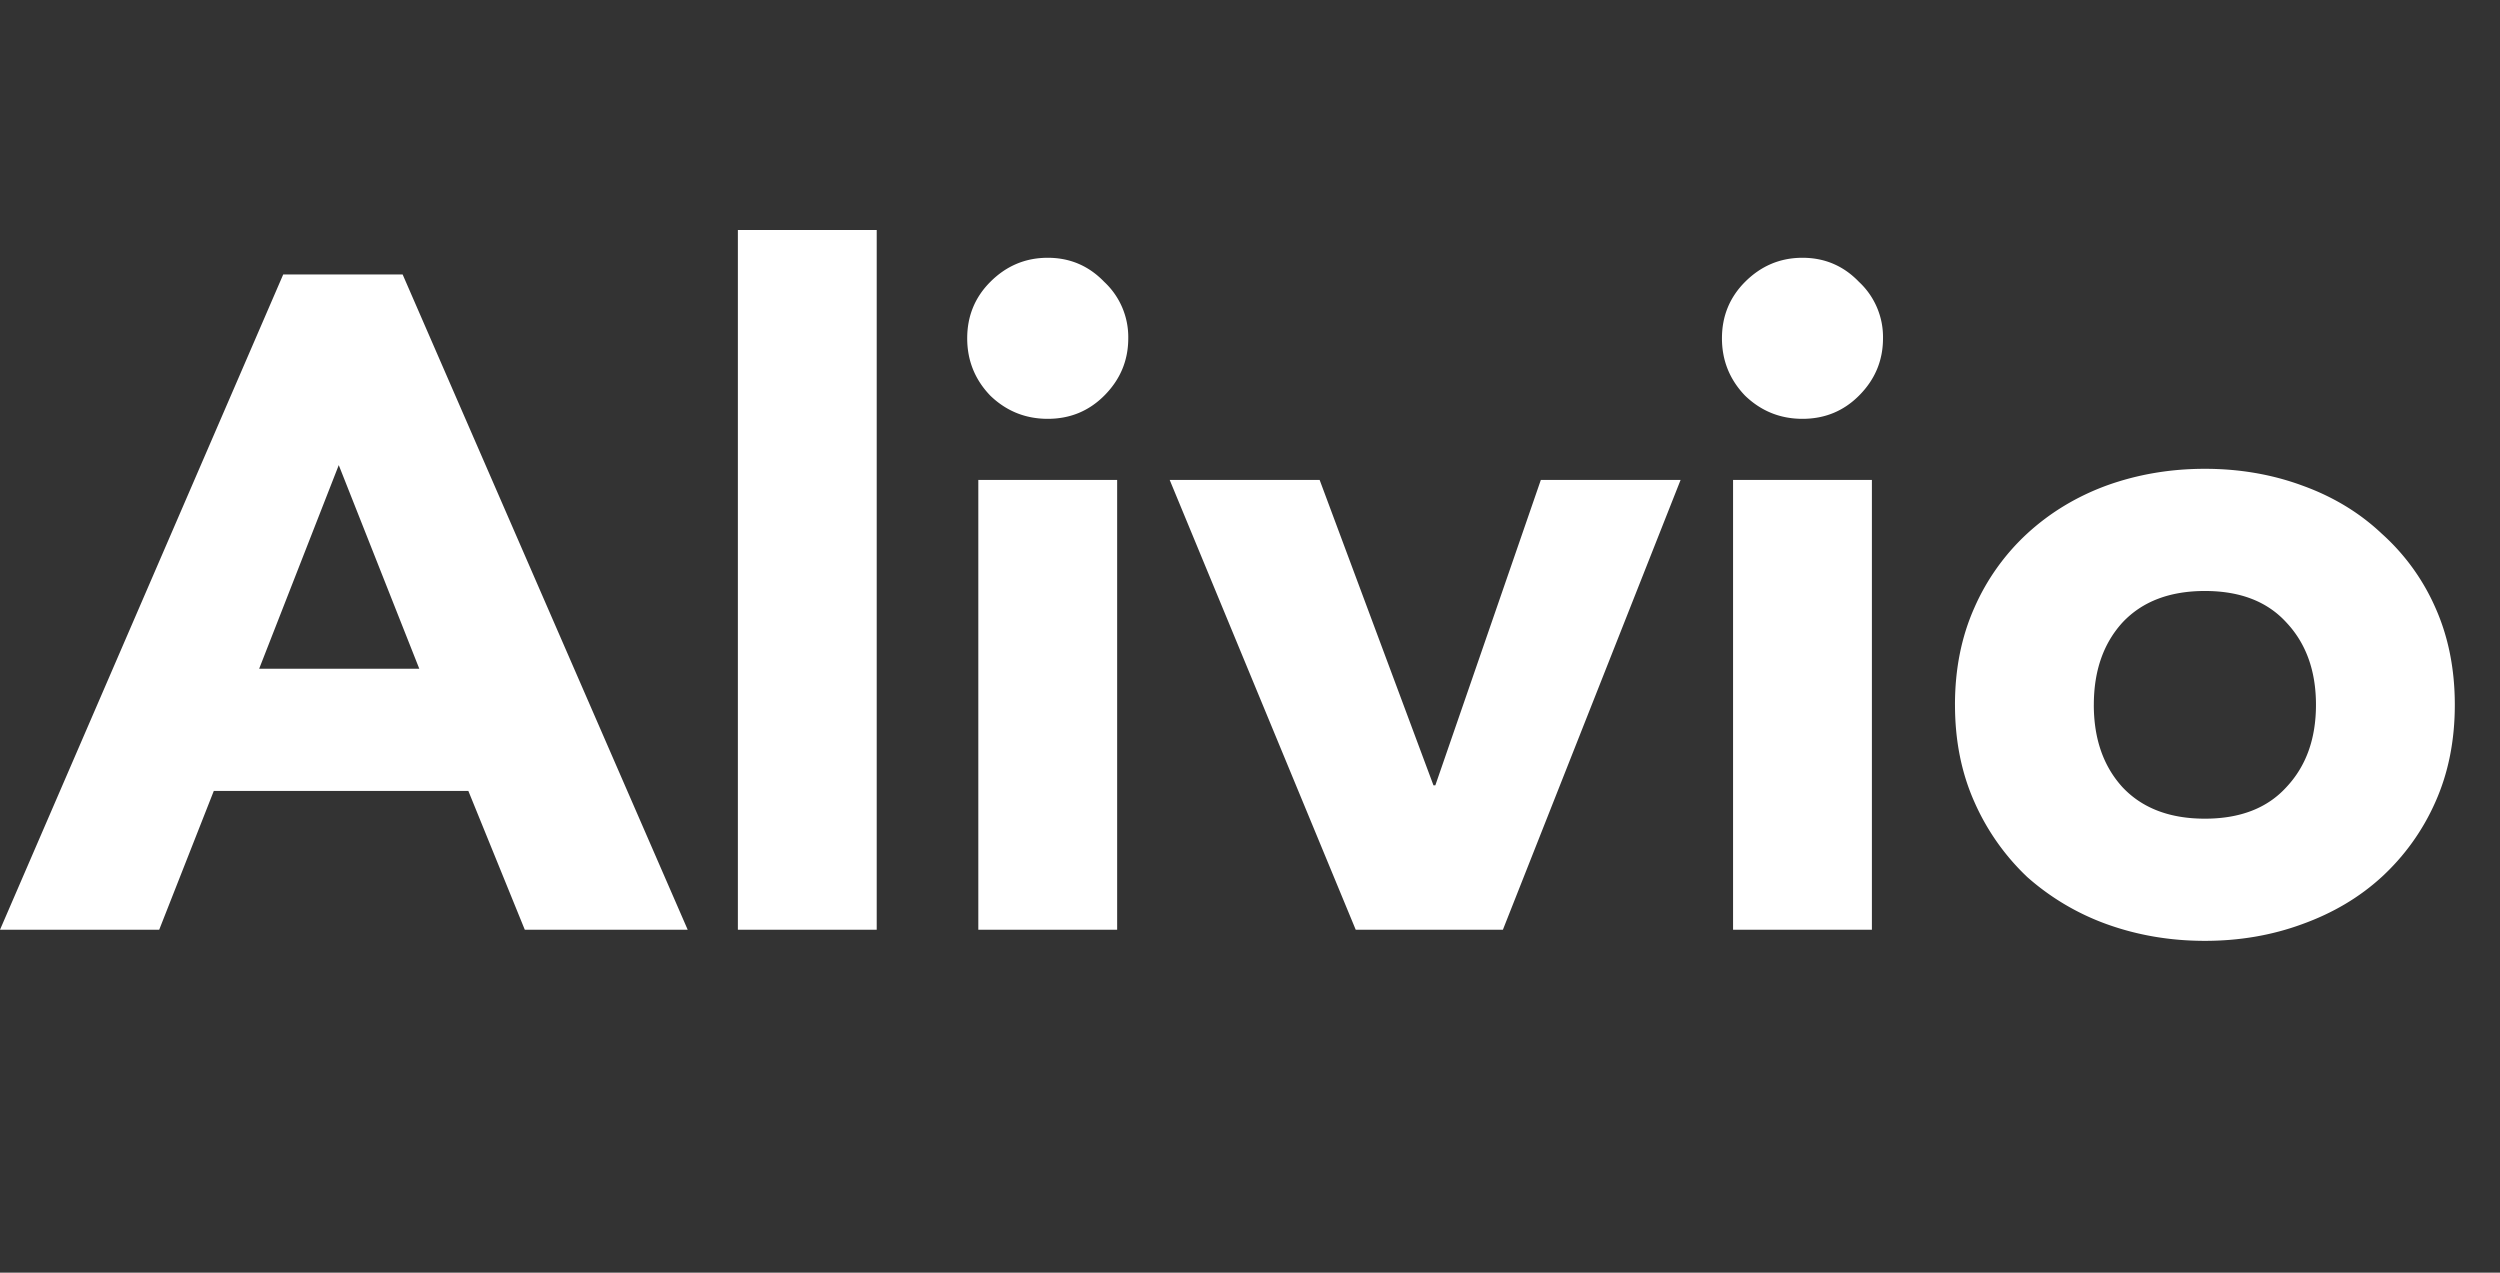 <svg xmlns="http://www.w3.org/2000/svg" width="108.04" height="55" fill="none"><rect width="100%" height="100%" fill="#333333" stroke="none"/><path fill="#FFF" d="M12.24 11.86h5.16l12.32 28.32h-7.04l-2.44-6h-11l-2.36 6H0l12.24-28.32Zm2.4 8.24-3.44 8.8h6.92l-3.48-8.8ZM31.888 9.94h6v30.24h-6V9.94Zm10.391 10.8h6v19.44h-6V20.74Zm-.48-6.12c0-.96.333-1.773 1-2.44.693-.693 1.52-1.04 2.48-1.04s1.773.347 2.44 1.04a3.256 3.256 0 0 1 1.04 2.44c0 .96-.347 1.787-1.04 2.48-.667.667-1.48 1-2.44 1s-1.787-.333-2.48-1c-.667-.693-1-1.52-1-2.48Zm8.75 6.12h6.48l4.92 13.2h.08l4.56-13.2h6.04l-7.68 19.44h-6.36l-8.04-19.44Zm24.347 0h6v19.44h-6V20.74Zm-.48-6.12c0-.96.334-1.773 1-2.44.694-.693 1.52-1.04 2.48-1.04s1.774.347 2.44 1.04a3.256 3.256 0 0 1 1.04 2.44c0 .96-.346 1.787-1.04 2.48-.666.667-1.48 1-2.44 1s-1.786-.333-2.48-1c-.666-.693-1-1.52-1-2.48Zm10.07 15.84c0-1.547.28-2.947.84-4.2a9.588 9.588 0 0 1 2.28-3.2c.988-.907 2.134-1.6 3.44-2.08 1.334-.48 2.747-.72 4.24-.72 1.494 0 2.894.24 4.2.72 1.334.48 2.481 1.173 3.441 2.08a9.325 9.325 0 0 1 2.32 3.2c.56 1.253.84 2.653.84 4.2 0 1.547-.28 2.947-.84 4.2a9.745 9.745 0 0 1-2.32 3.24c-.96.88-2.107 1.56-3.44 2.04-1.307.48-2.707.72-4.2.72-1.494 0-2.907-.24-4.24-.72a10.604 10.604 0 0 1-3.44-2.04 10.033 10.033 0 0 1-2.28-3.24c-.56-1.253-.84-2.653-.84-4.2Zm6 0c0 1.467.414 2.653 1.24 3.56.854.907 2.04 1.36 3.56 1.36s2.694-.453 3.52-1.36c.854-.907 1.281-2.093 1.281-3.56s-.427-2.653-1.28-3.56c-.827-.907-2-1.36-3.52-1.36s-2.707.453-3.56 1.36c-.827.907-1.24 2.093-1.24 3.56Z"/></svg>